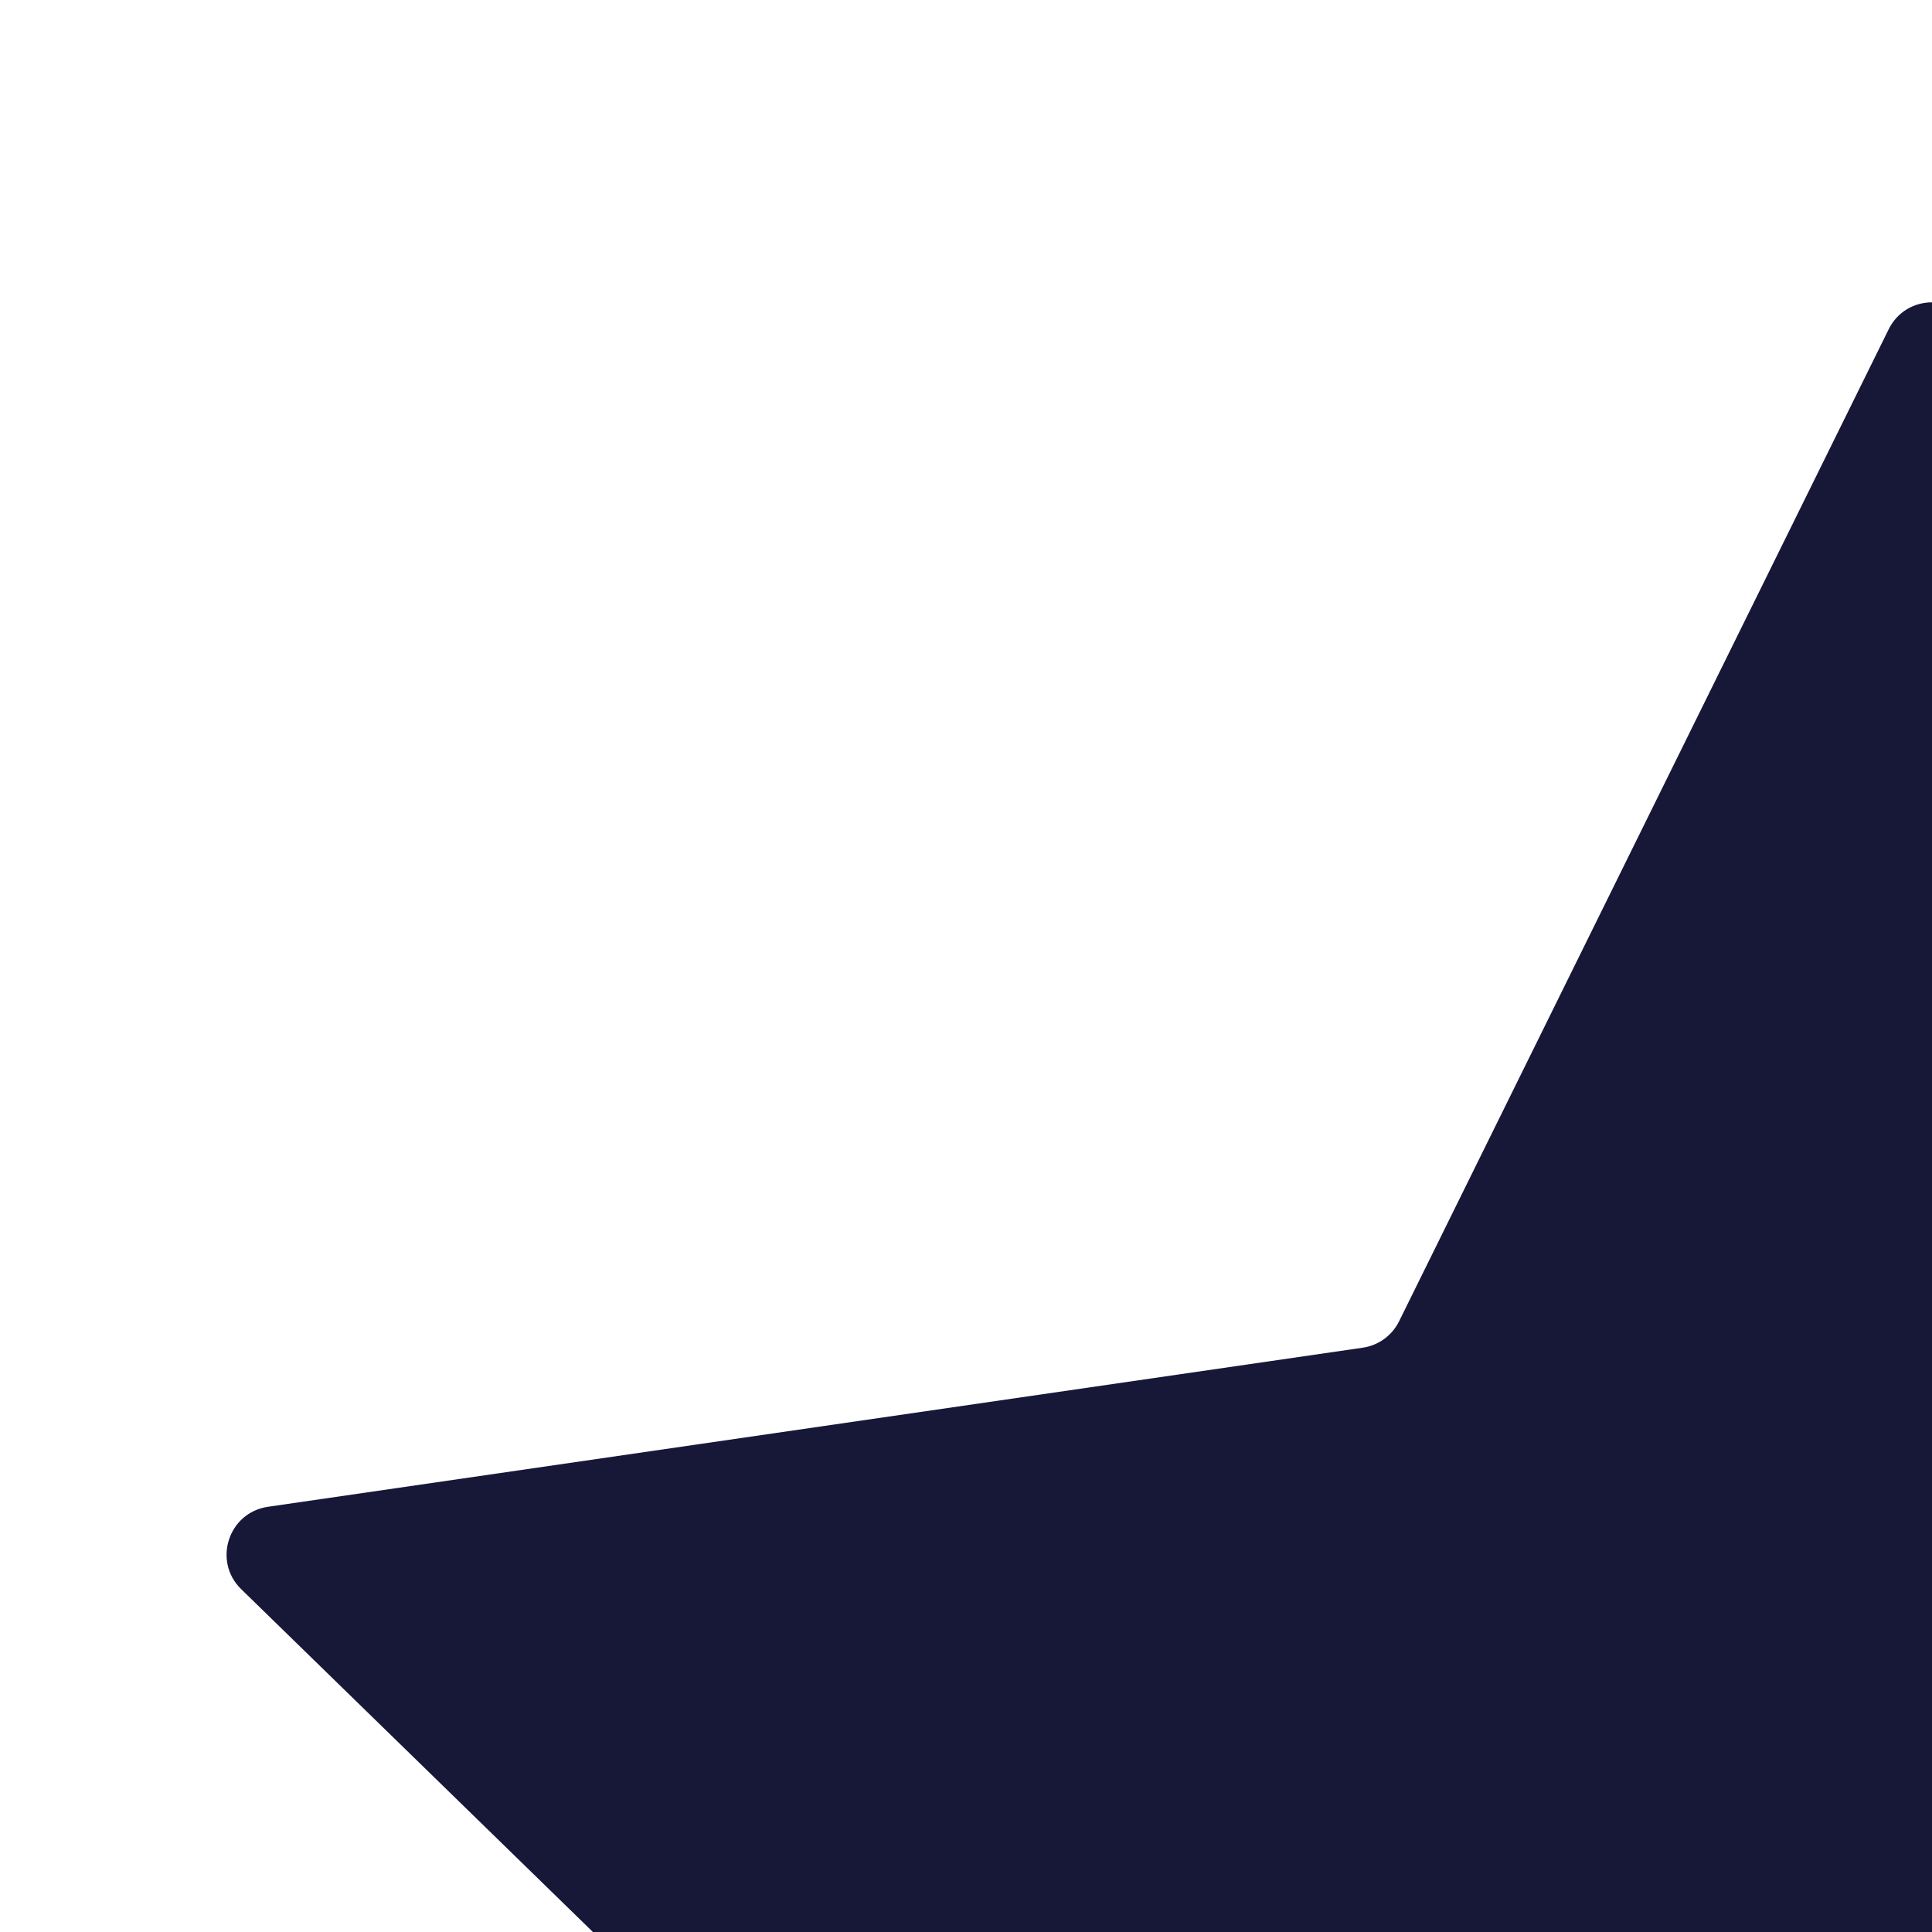 <svg width="120" height="120" viewBox="0 0 120 120" fill="none" xmlns="http://www.w3.org/2000/svg">
<g clip-path="url(#clip0_4_17)">
<path d="M117.31 20.451C118.41 18.221 121.59 18.221 122.69 20.451L153.1 82.067C153.537 82.953 154.381 83.566 155.358 83.708L223.356 93.589C225.817 93.947 226.799 96.971 225.019 98.706L175.815 146.668C175.108 147.357 174.785 148.35 174.952 149.323L186.568 217.046C186.988 219.497 184.416 221.365 182.215 220.208L121.396 188.234C120.522 187.775 119.478 187.775 118.604 188.234L57.785 220.208C55.584 221.365 53.012 219.497 53.432 217.046L65.048 149.323C65.215 148.35 64.892 147.357 64.185 146.668L14.981 98.706C13.201 96.971 14.183 93.947 16.644 93.589L84.641 83.708C85.619 83.566 86.463 82.953 86.9 82.067L117.31 20.451Z" fill="#171738"/>
</g>
<defs>
<clipPath id="clip0_4_17">
<rect width="120" height="120" fill="white"/>
</clipPath>
</defs>
</svg>
